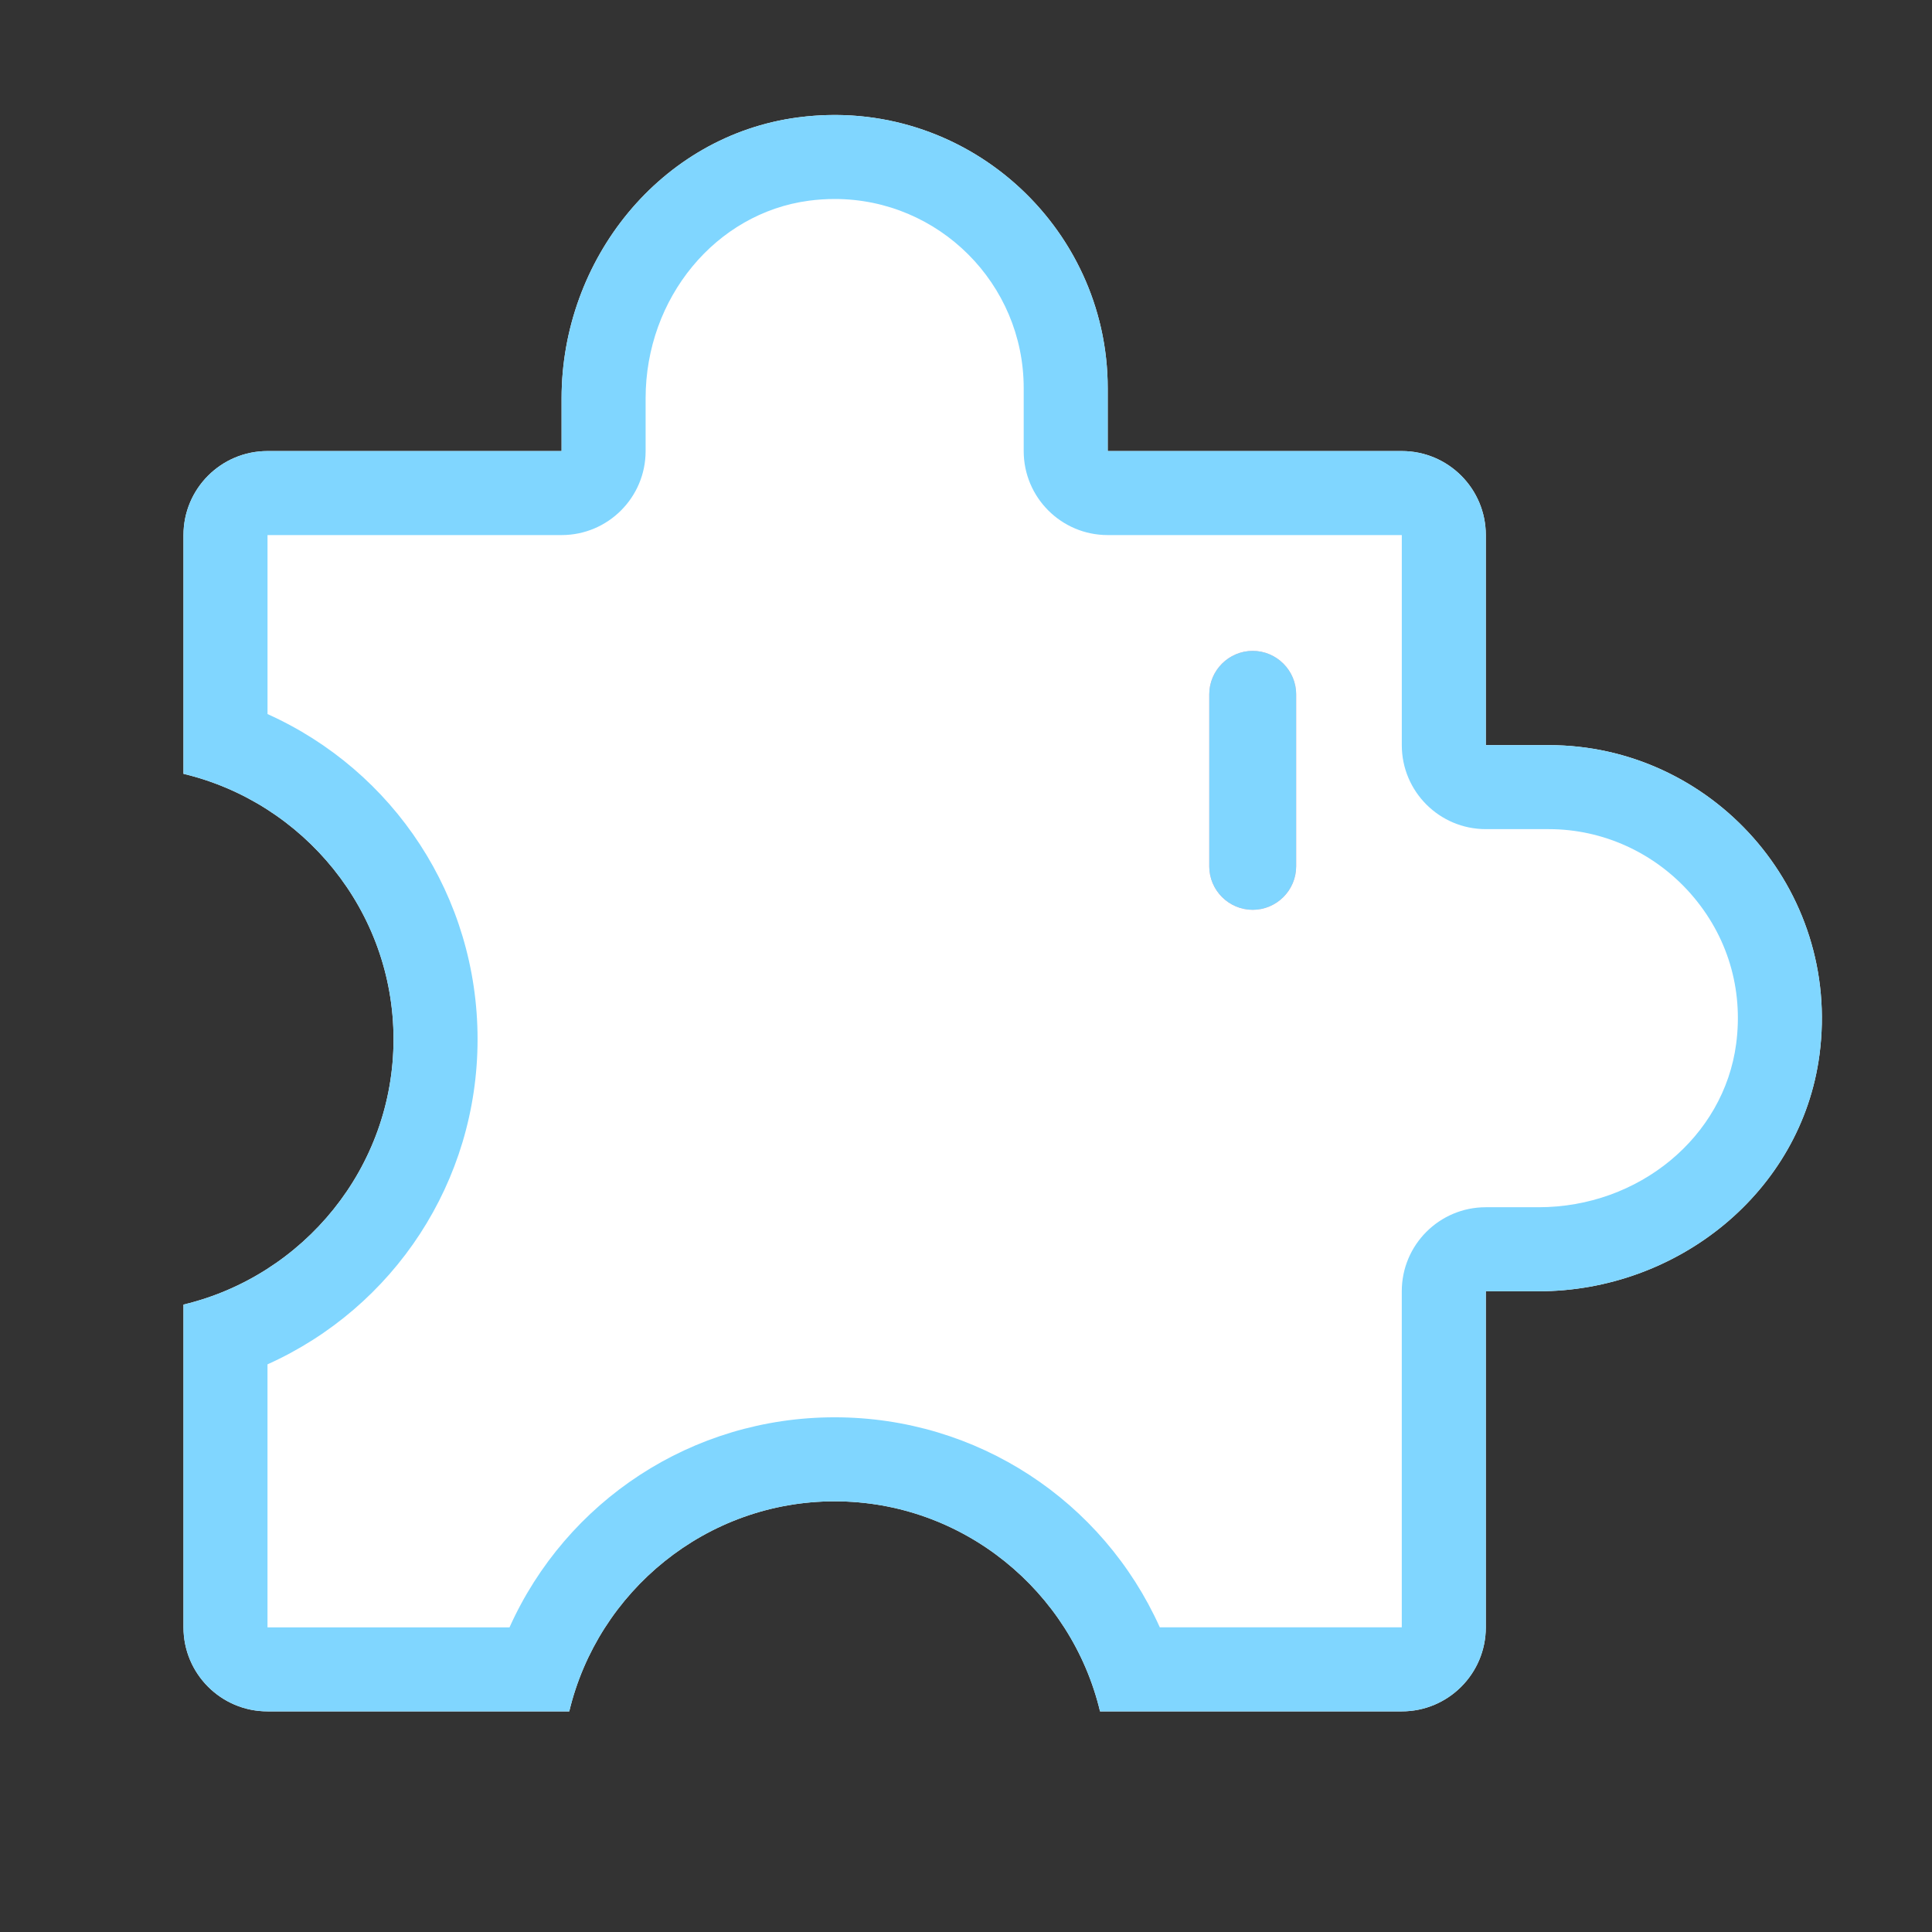 <svg t="1722156689737" class="icon" viewBox="0 0 1024 1024" version="1.1" xmlns="http://www.w3.org/2000/svg" p-id="11769" xmlns:xlink="http://www.w3.org/1999/xlink" width="200" height="200">
<rect x="0" y="0" width="1024" height="1024" fill="#333333" stroke="none"/>
<path d="M815.48 684.4h-27.97v178.13c0 24.59-19.94 44.53-44.53 44.53H583.04c-15.2-63.61-72.56-111.33-140.66-111.33s-125.46 47.72-140.66 111.33H141.78c-24.59 0-44.53-19.94-44.53-44.53V691.46c63.61-15.2 111.33-72.56 111.33-140.66S160.86 425.34 97.25 410.14V283.6c0-24.59 19.94-44.53 44.53-44.53h155.87V211.1c0-73.47 52.43-139.23 125.27-148.87 88.17-11.67 164.19 57.44 164.19 143.44v33.4h155.87c24.59 0 44.53 19.94 44.53 44.53v111.33h33.4c86 0 155.11 76.03 143.44 164.19-9.64 72.84-75.39 125.28-148.87 125.28z" fill="#fff" p-id="11770"></path>
<path d="M442.38 105.47c55.25 0 100.2 44.95 100.2 100.2v33.4c0 24.59 19.94 44.53 44.53 44.53h155.87v111.33c0 24.59 19.94 44.53 44.53 44.53h33.4c28.72 0 56.17 12.53 75.32 34.38 19.32 22.05 27.84 50.26 23.97 79.44-6.53 49.36-51.56 86.58-104.73 86.58H787.5c-24.59 0-44.53 19.94-44.53 44.53v178.13H614.72C584.59 795.54 518 751.2 442.38 751.2s-142.2 44.34-172.33 111.33H141.78v-139.4C208.77 693 253.12 626.42 253.12 550.8s-44.34-142.2-111.33-172.33V283.6h155.87c24.59 0 44.53-19.94 44.53-44.53V211.1c0-53.17 37.22-98.19 86.58-104.73 4.53-0.6 9.11-0.9 13.61-0.9m0-44.53c-6.4 0-12.9 0.42-19.46 1.29-72.84 9.64-125.27 75.4-125.27 148.87v27.97H141.78c-24.6 0-44.53 19.94-44.53 44.53v126.54c63.61 15.2 111.33 72.56 111.33 140.66S160.86 676.26 97.25 691.46v171.07c0 24.6 19.94 44.53 44.53 44.53h159.94c15.2-63.61 72.56-111.33 140.66-111.33s125.46 47.72 140.66 111.33h159.94c24.59 0 44.53-19.94 44.53-44.53V684.4h27.97c73.47 0 139.23-52.43 148.87-125.27 11.67-88.17-57.44-164.19-143.44-164.19h-33.4V283.6c0-24.6-19.94-44.53-44.53-44.53H587.11v-33.4c0-79.61-65.12-144.73-144.73-144.73z" fill="#80d6ff" p-id="11771"></path>
<path d="M686.99 368.01v91.18c0 12.67-10.36 23.03-23.03 23.03-12.67 0-23.03-10.36-23.03-23.03v-91.18c0-12.67 10.36-23.03 23.03-23.03 12.67 0 23.03 10.37 23.03 23.03z" fill="#F9AAB4" p-id="11772"></path>
<path d="M663.96 344.98c-12.67 0-23.03 10.36-23.03 23.03v91.18c0 12.67 10.36 23.03 23.03 23.03s23.03-10.36 23.03-23.03v-91.18c0-12.66-10.36-23.03-23.03-23.03z" fill="#80d6ff" p-id="11773"></path>
</svg>